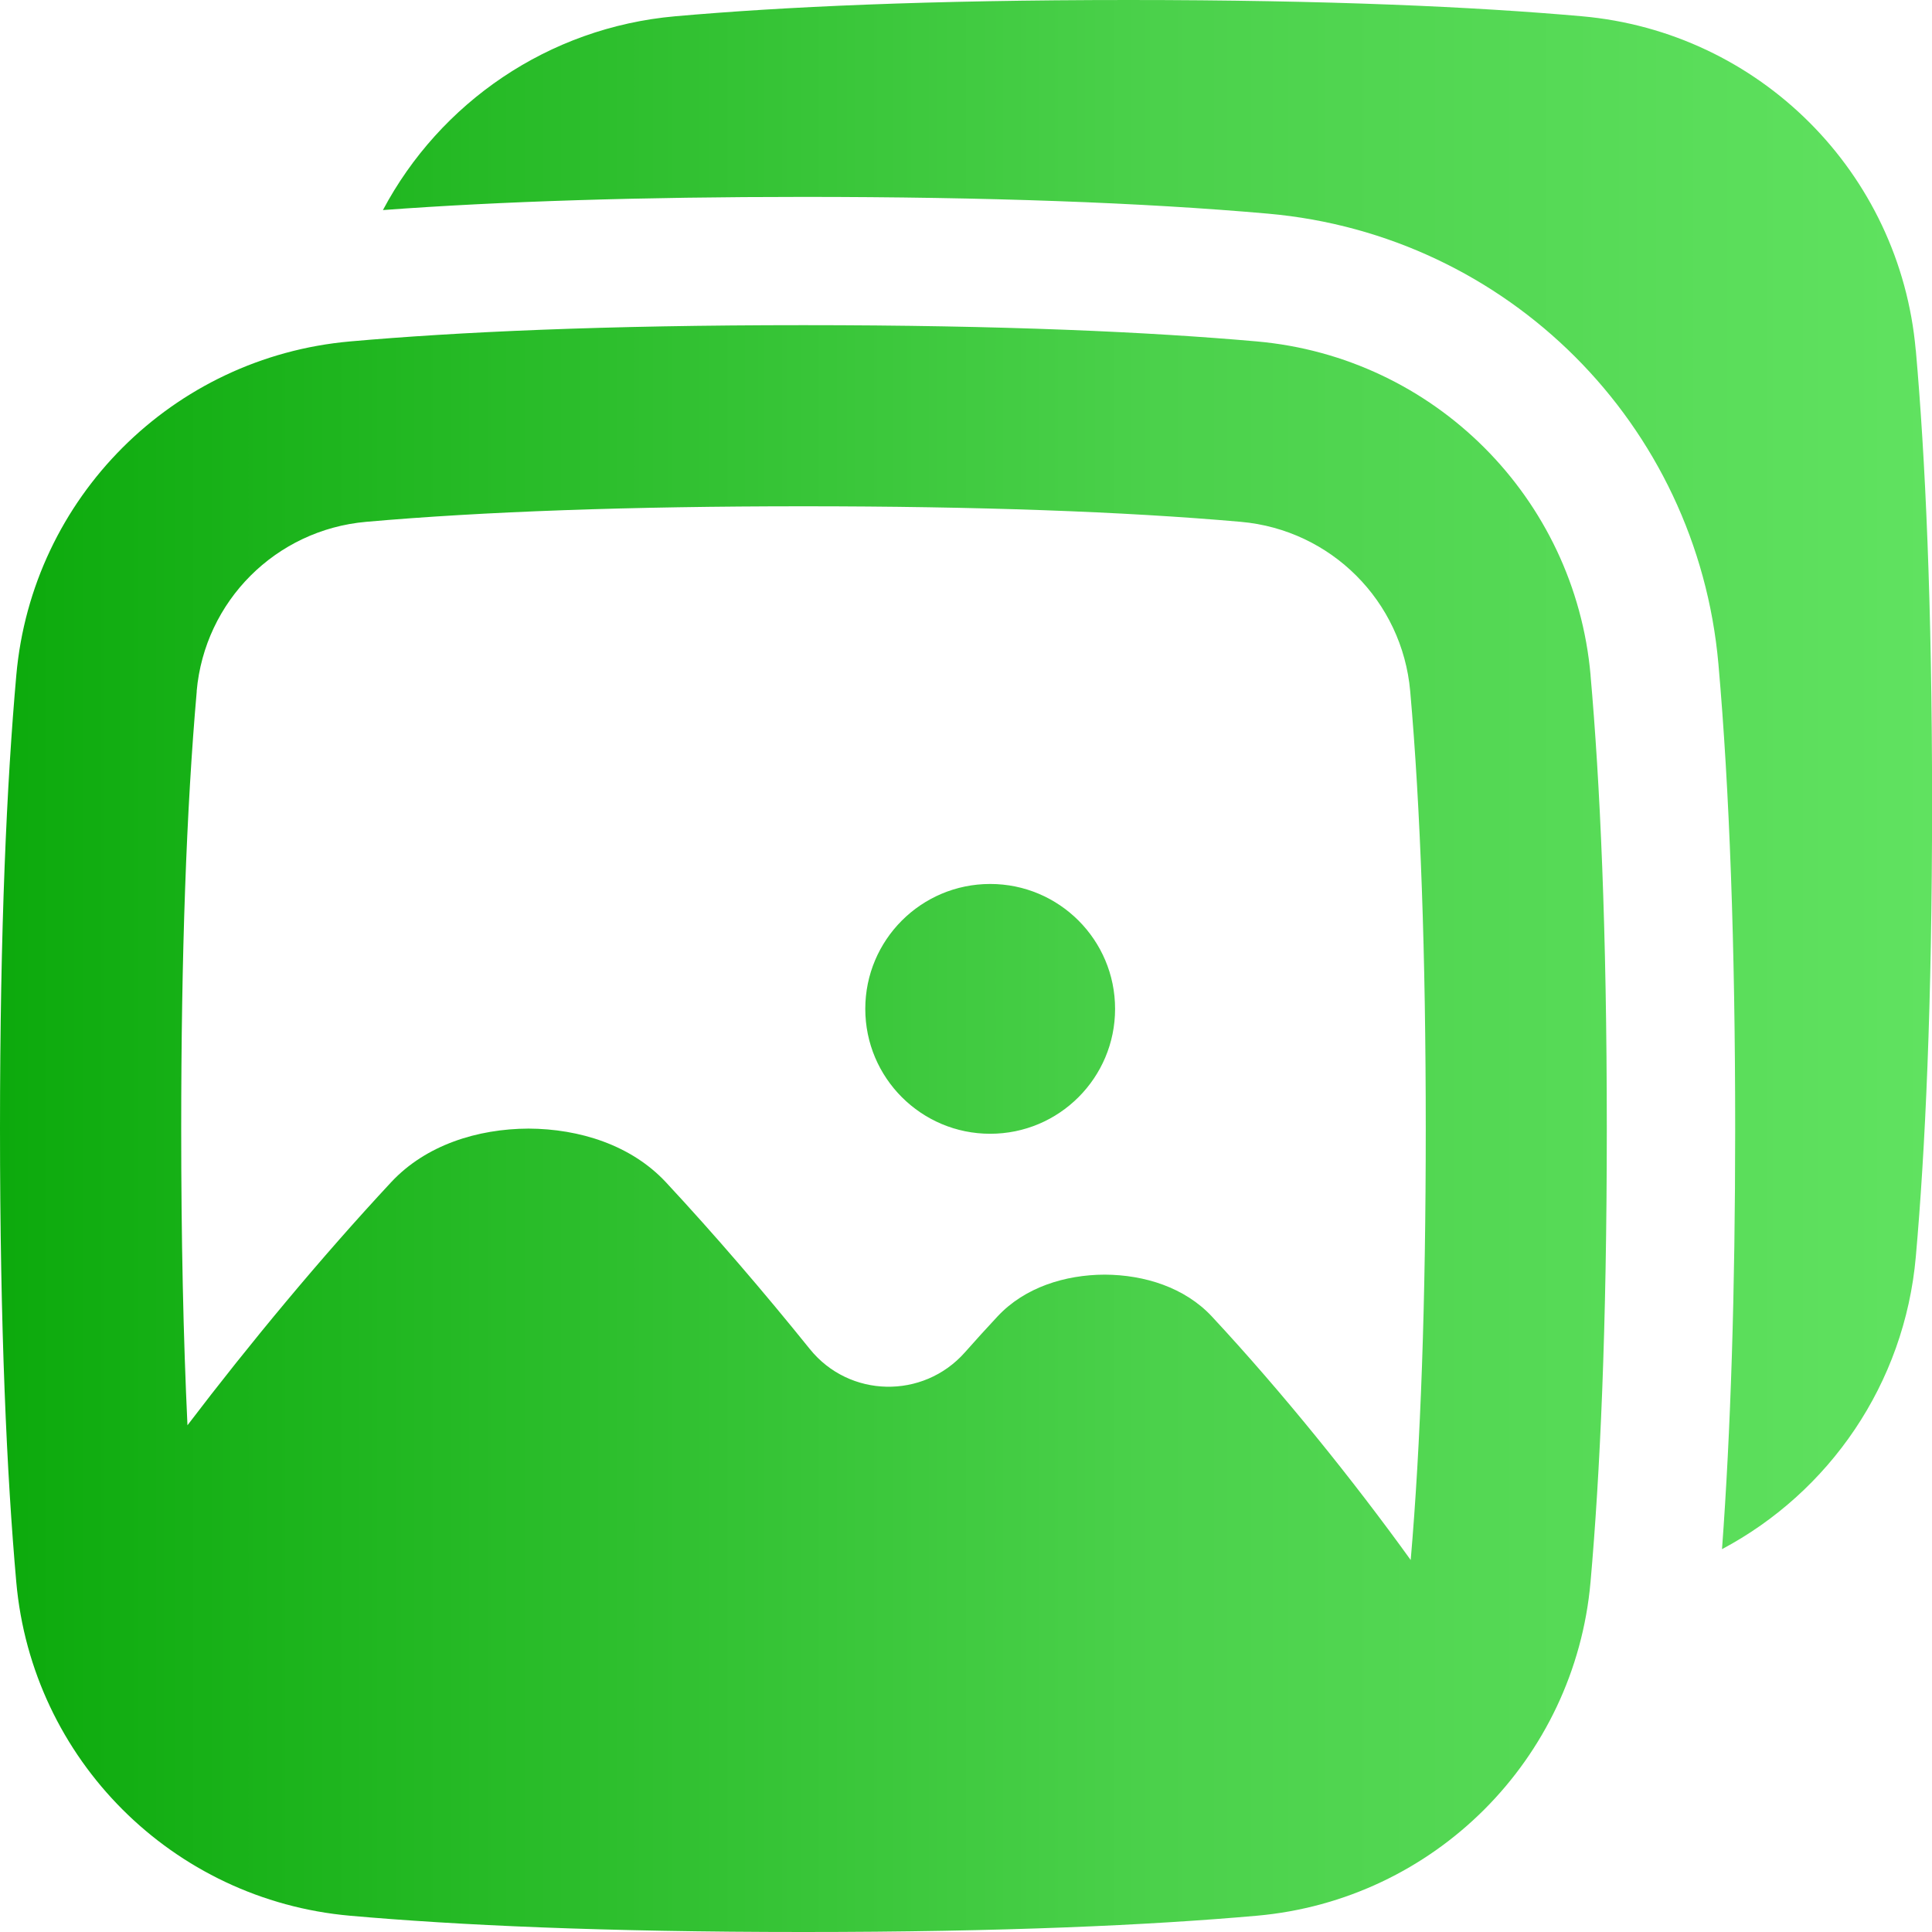 <svg id="Layer_16" viewBox="0 0 512 512" xmlns="http://www.w3.org/2000/svg" xmlns:xlink="http://www.w3.org/1999/xlink" data-name="Layer 16"><linearGradient id="linear-gradient" gradientUnits="userSpaceOnUse" x1="0" x2="512" y1="256" y2="256"><stop offset="0" stop-color="#0caa0c"/><stop offset=".6" stop-color="#4bd14b"/><stop offset="1" stop-color="#60e260"/></linearGradient><path d="m421.52 178.95c-4.16-47.04-41.43-84.31-88.47-88.47-28.27-2.5-67.06-4.31-120.13-4.31s-91.87 1.81-120.13 4.31c-47.04 4.16-84.31 41.43-88.47 88.47-2.51 28.27-4.32 67.06-4.32 120.14s1.81 91.87 4.31 120.13c4.16 47.04 41.43 84.31 88.47 88.47 28.27 2.5 67.06 4.31 120.13 4.31s91.87-1.81 120.13-4.31c47.04-4.16 84.31-41.43 88.47-88.47 2.5-28.27 4.31-67.06 4.31-120.13s-1.81-91.87-4.31-120.13zm-369.4 4.23c2.11-23.9 20.99-42.77 44.89-44.89 30.93-2.73 69.92-4.12 115.91-4.12s84.98 1.39 115.91 4.12c23.9 2.11 42.77 20.99 44.89 44.89 2.73 30.93 4.12 69.92 4.12 115.91s-1.34 83.66-3.99 114.33c-15.16-21.04-34.01-44.46-52.73-64.58-7.16-7.65-17.8-11-28.37-11.05-10.57.04-21.21 3.4-28.37 11.05-2.91 3.12-5.82 6.32-8.71 9.59-11.05 12.43-30.61 12.04-41.05-.91-12.27-15.23-25.26-30.36-38.2-44.27-9.18-9.8-22.82-14.1-36.36-14.16-13.55.06-27.18 4.35-36.36 14.16-18.67 20.06-37.45 42.69-54.02 64.46-1.1-23.23-1.66-49.52-1.66-78.61 0-45.98 1.39-84.98 4.12-115.91zm210.29 51.08c-18.28 0-33.1 14.82-33.1 33.1s14.82 33.1 33.1 33.1 33.1-14.82 33.1-33.1-14.82-33.1-33.1-33.1zm245.28-141.48c-4.16-47.04-41.43-84.31-88.47-88.47-28.27-2.5-67.06-4.31-120.13-4.31s-91.87 1.81-120.13 4.31c-33.71 2.98-62.4 22.97-77.48 51.36 31.15-2.32 68.56-3.49 111.44-3.49 48.38 0 89.81 1.49 123.13 4.44 63.54 5.62 113.73 55.81 119.35 119.35 2.94 33.32 4.44 74.74 4.44 123.13 0 42.89-1.18 80.29-3.49 111.44 28.4-15.09 48.38-43.78 51.36-77.48 2.5-28.27 4.31-67.06 4.31-120.13s-1.81-91.87-4.31-120.13z" fill="url(#linear-gradient)"/></svg>